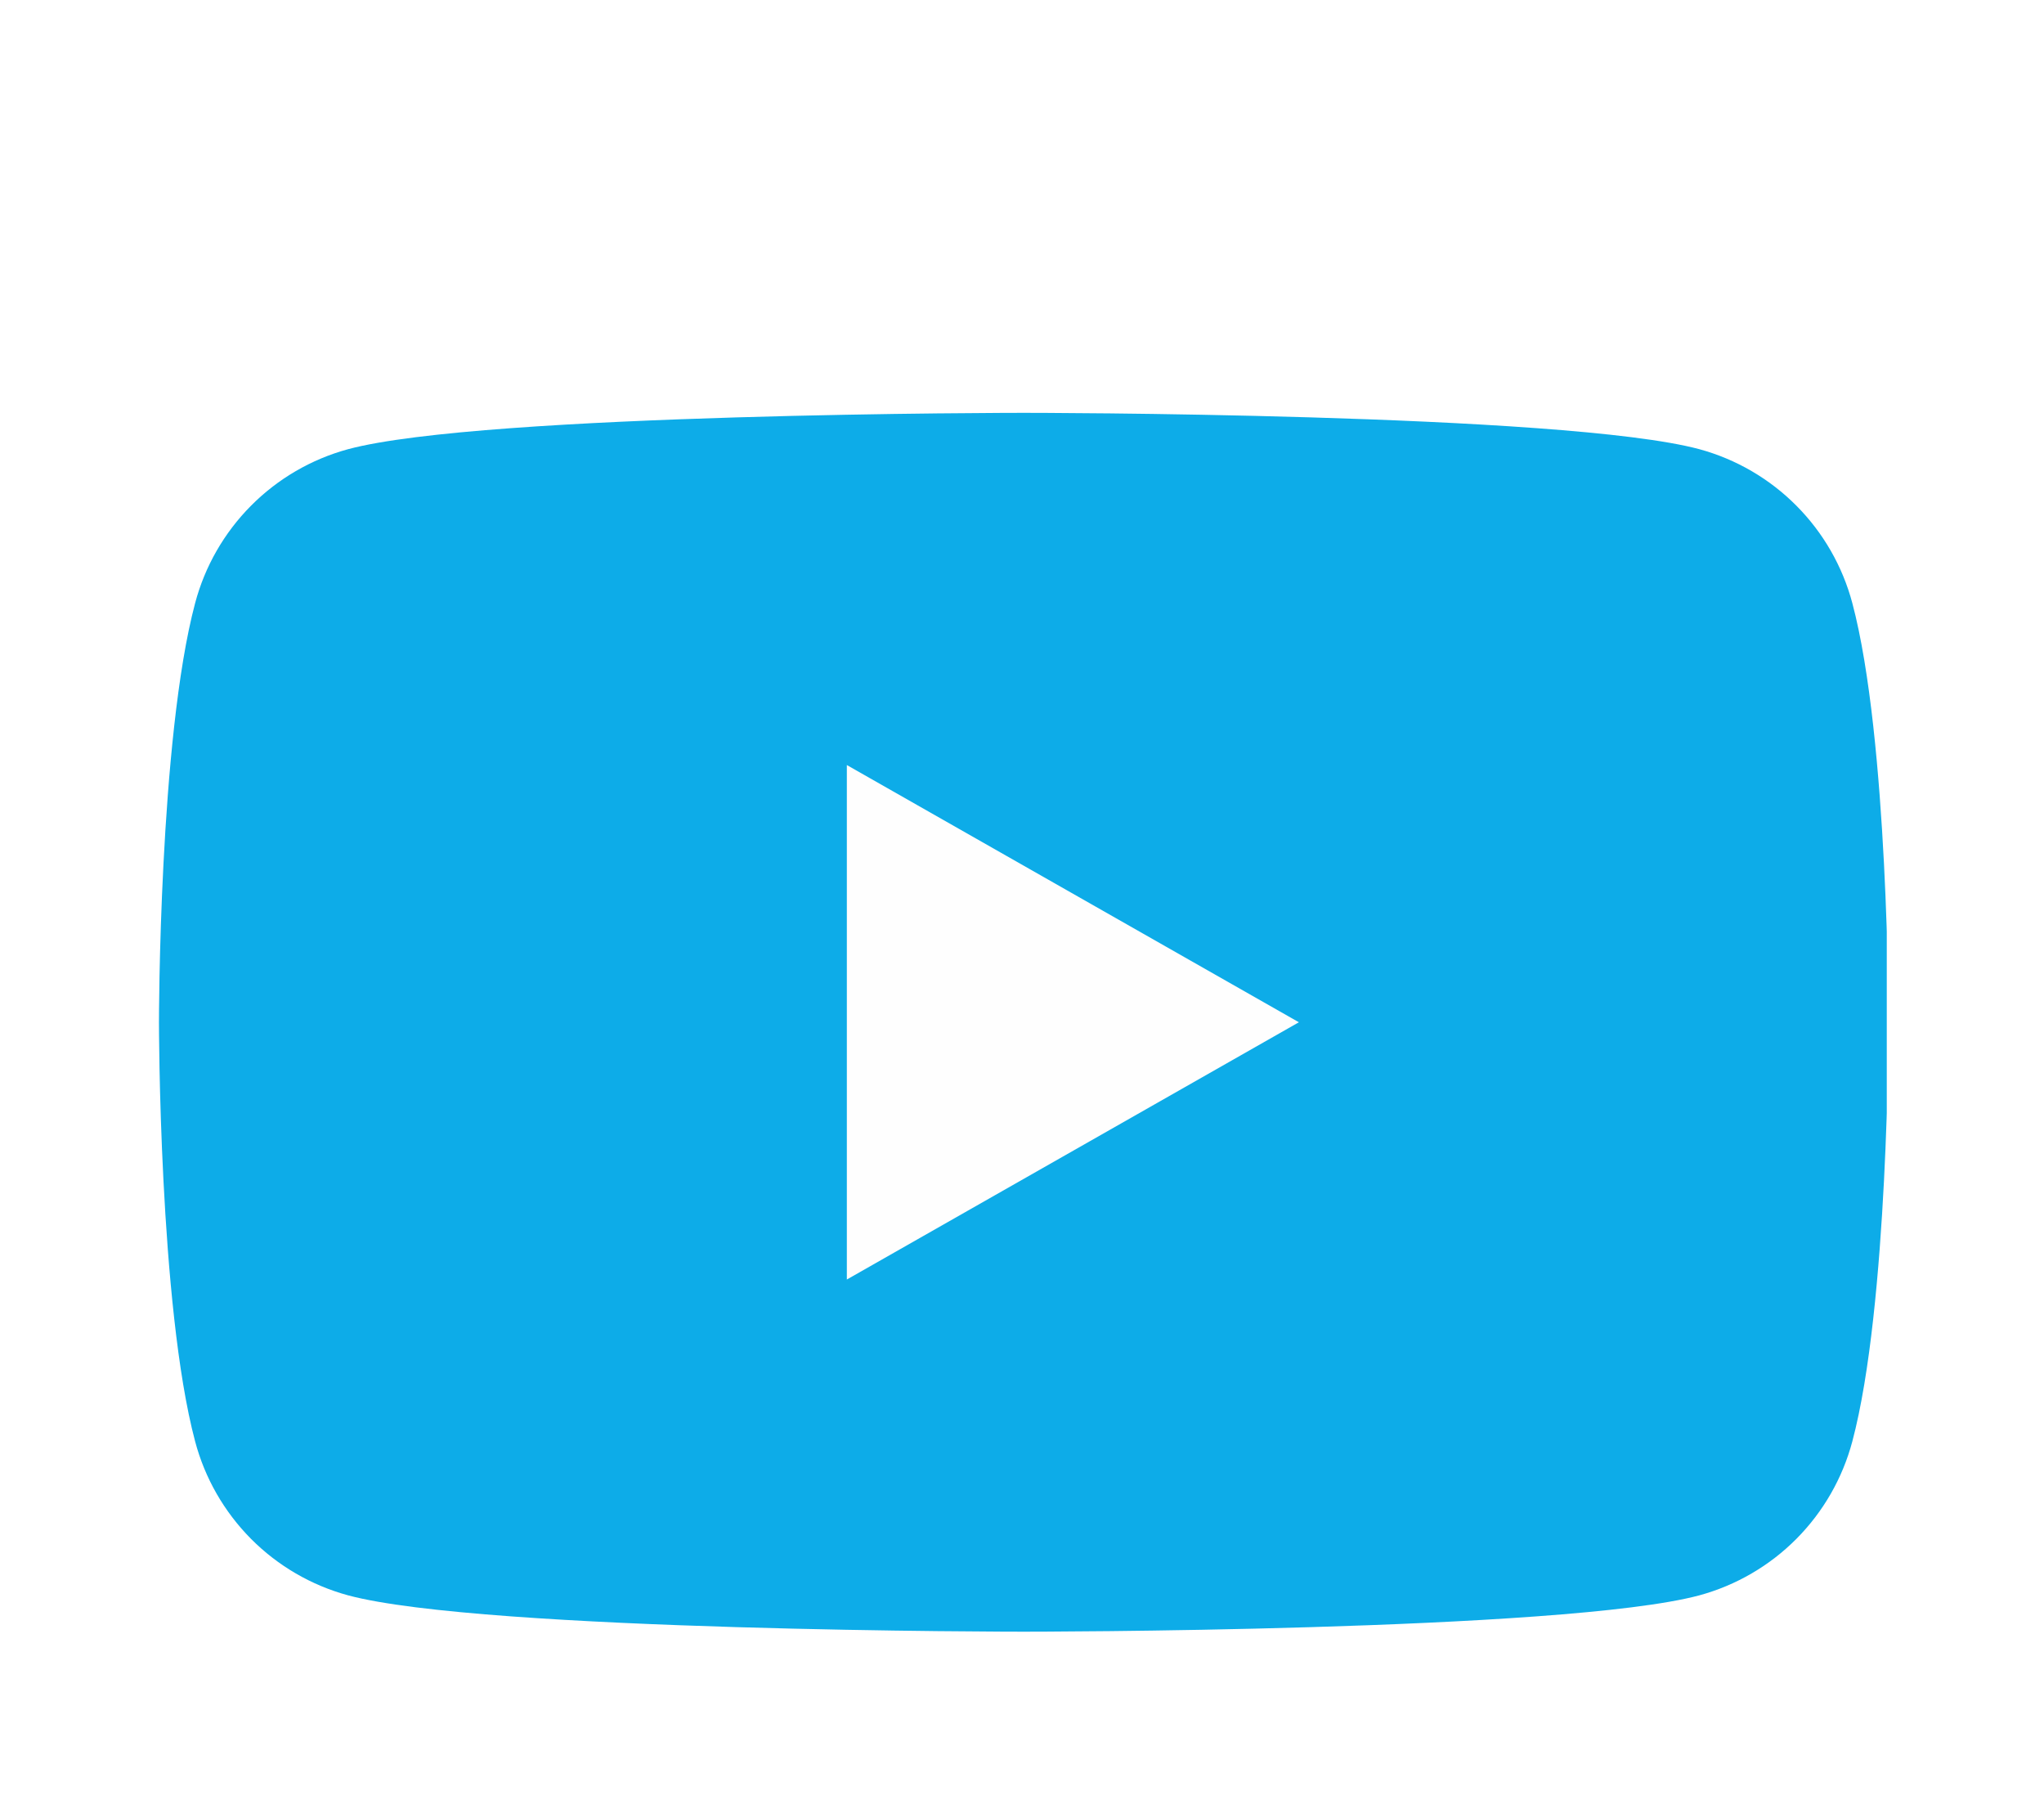 <svg width="52" height="46" viewBox="0 0 52 46" fill="none" xmlns="http://www.w3.org/2000/svg">
<g clip-path="url(#clip0_5_183)" filter="url(#filter0_d_5_183)">
<path d="M47.124 11.34C46.875 10.404 46.385 9.55 45.702 8.863C45.019 8.175 44.168 7.68 43.234 7.425C39.794 6.5 26.044 6.5 26.044 6.5C26.044 6.5 12.294 6.5 8.854 7.425C7.919 7.68 7.068 8.175 6.385 8.863C5.703 9.55 5.212 10.404 4.964 11.34C4.044 14.795 4.044 22 4.044 22C4.044 22 4.044 29.205 4.964 32.66C5.212 33.596 5.703 34.45 6.385 35.138C7.068 35.825 7.919 36.32 8.854 36.575C12.294 37.5 26.044 37.5 26.044 37.5C26.044 37.5 39.794 37.5 43.234 36.575C44.168 36.32 45.019 35.825 45.702 35.138C46.385 34.45 46.875 33.596 47.124 32.66C48.044 29.205 48.044 22 48.044 22C48.044 22 48.044 14.795 47.124 11.34Z" fill="#0DACE8"/>
<path d="M21.544 28.543V15.458L33.044 22L21.544 28.543Z" fill="#FEFEFE"/>
</g>
<defs>
<filter id="filter0_d_5_183" x="0" y="0" width="52" height="52" filterUnits="userSpaceOnUse" color-interpolation-filters="sRGB">
<feFlood flood-opacity="0" result="BackgroundImageFix"/>
<feColorMatrix in="SourceAlpha" type="matrix" values="0 0 0 0 0 0 0 0 0 0 0 0 0 0 0 0 0 0 127 0" result="hardAlpha"/>
<feOffset dy="4"/>
<feGaussianBlur stdDeviation="2"/>
<feComposite in2="hardAlpha" operator="out"/>
<feColorMatrix type="matrix" values="0 0 0 0 0 0 0 0 0 0 0 0 0 0 0 0 0 0 0.25 0"/>
<feBlend mode="normal" in2="BackgroundImageFix" result="effect1_dropShadow_5_183"/>
<feBlend mode="normal" in="SourceGraphic" in2="effect1_dropShadow_5_183" result="shape"/>
</filter>
<clipPath id="clip0_5_183">
<rect width="44" height="44" fill="white" transform="translate(4)"/>
</clipPath>
</defs>
</svg>
